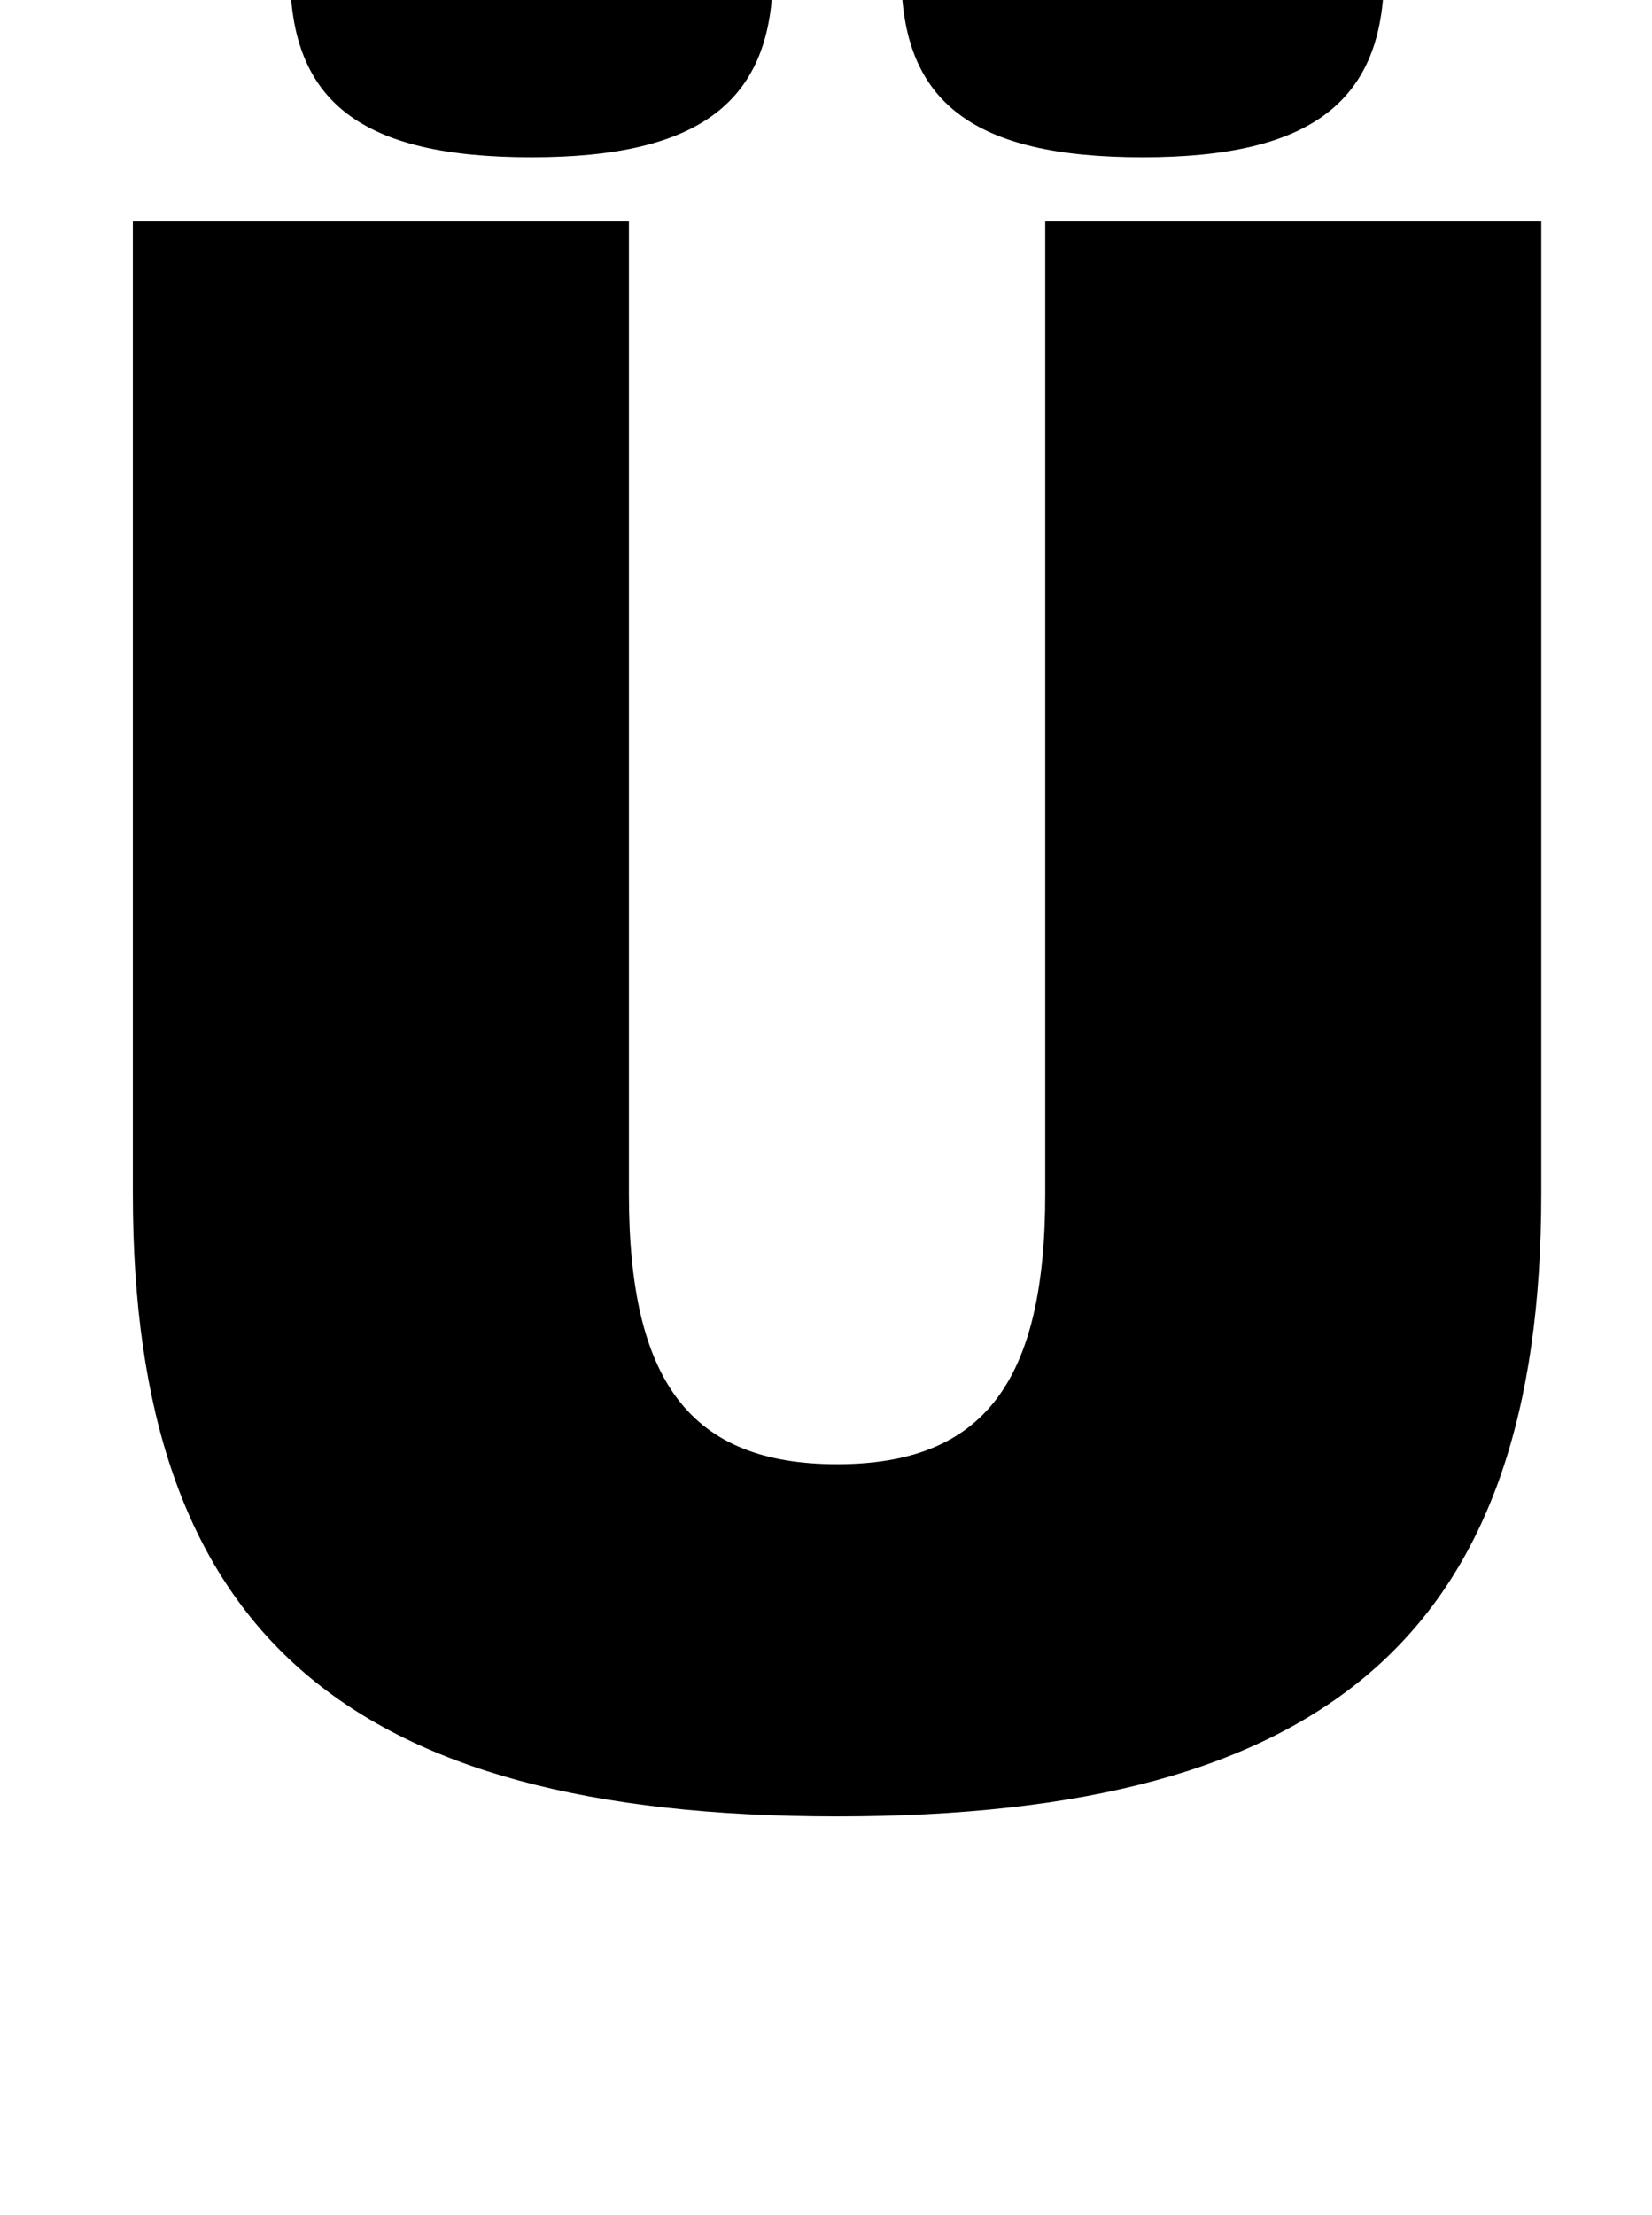 <?xml version="1.0" standalone="no"?>
<!DOCTYPE svg PUBLIC "-//W3C//DTD SVG 1.1//EN" "http://www.w3.org/Graphics/SVG/1.1/DTD/svg11.dtd" >
<svg xmlns="http://www.w3.org/2000/svg" xmlns:xlink="http://www.w3.org/1999/xlink" version="1.1" viewBox="-10 0 746 1000">
  <g transform="matrix(1 0 0 -1 0 800)">
   <path fill="currentColor"
d="M50 261v439h224v-439c0 -85 28 -122 94 -122s94 37 94 122v439h224v-439c0 -197 -95 -281 -318 -281s-318 84 -318 281zM230 896c76 0 109 -25 109 -84c0 -58 -33 -83 -109 -83c-77 0 -109 25 -109 83c0 59 32 84 109 84zM506 896c76 0 109 -25 109 -84
c0 -58 -33 -83 -109 -83c-77 0 -109 25 -109 83c0 59 32 84 109 84z" />
  </g>

</svg>
